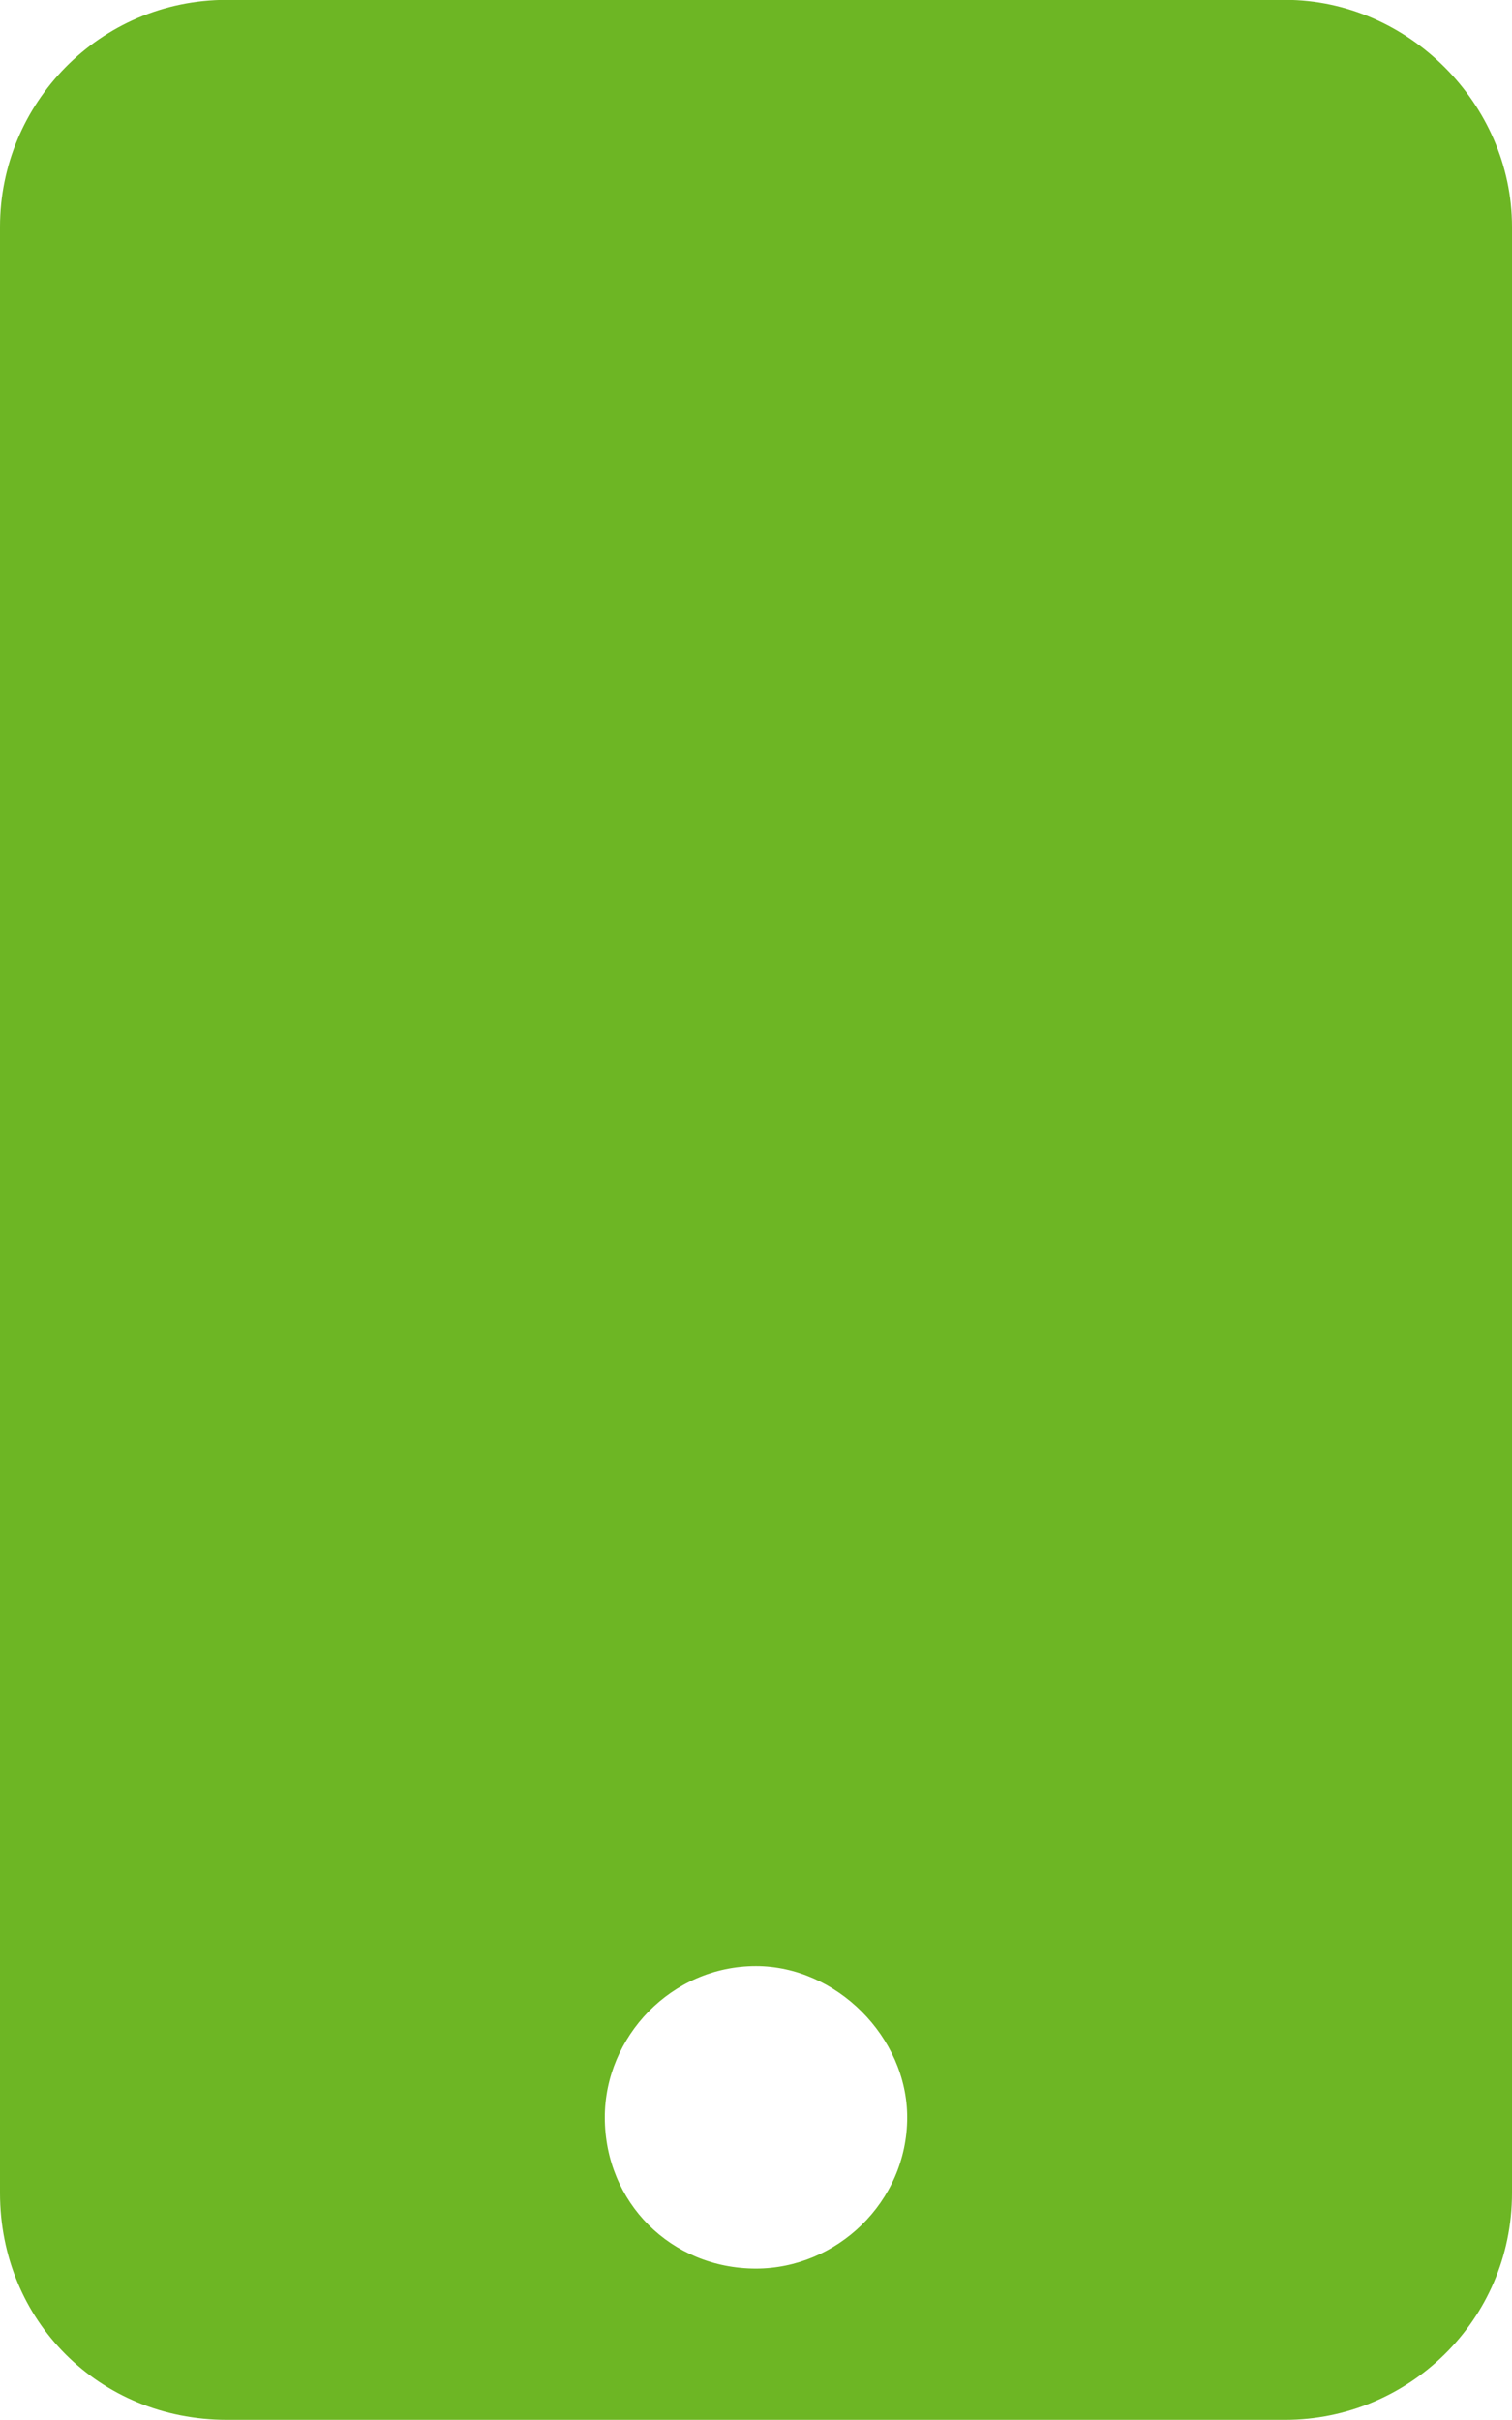 <svg width="10" height="16" viewBox="0 0 10 16" fill="none" xmlns="http://www.w3.org/2000/svg">
<path d="M8.5 -0.001H1.5C0.656 -0.001 0 0.687 0 1.499V14.499C0 15.343 0.656 15.999 1.5 15.999H8.5C9.312 15.999 10 15.343 10 14.499V1.499C10 0.687 9.312 -0.001 8.5 -0.001ZM5 14.999C4.438 14.999 4 14.562 4 13.999C4 13.468 4.438 12.999 5 12.999C5.531 12.999 6 13.468 6 13.999C6 14.562 5.531 14.999 5 14.999Z" fill="#6DB624"/>
</svg>
